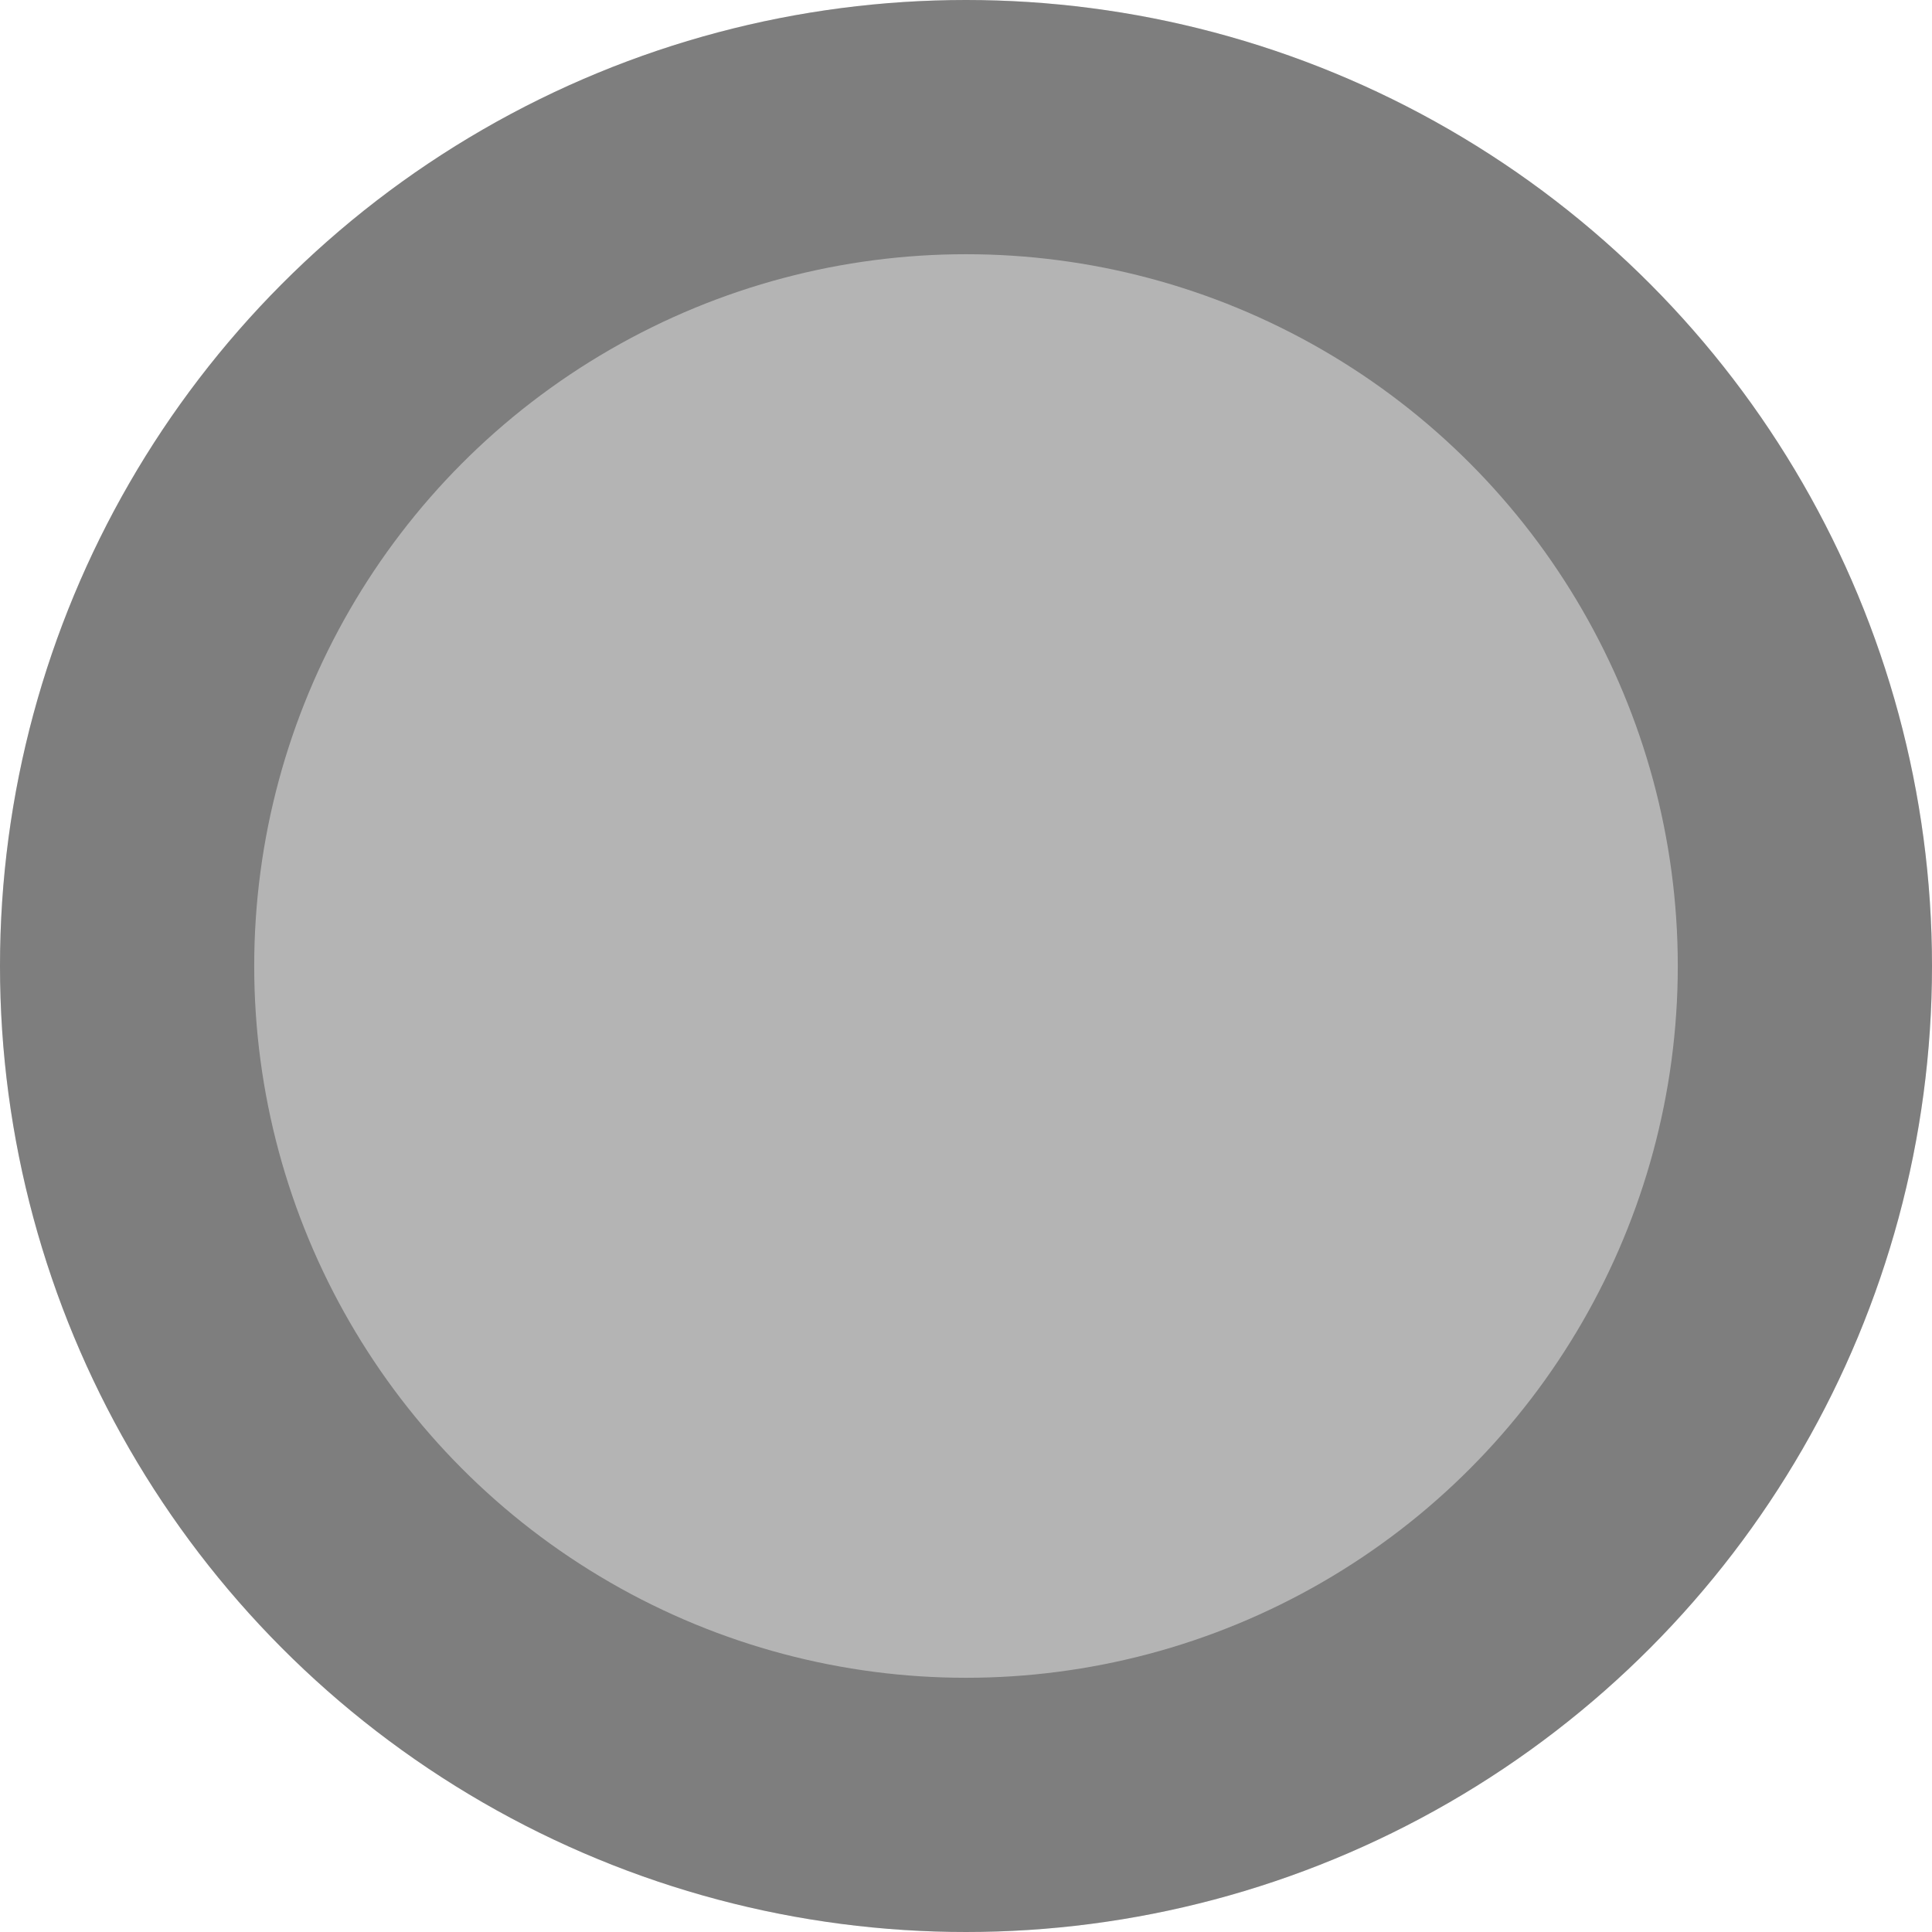 <svg xmlns="http://www.w3.org/2000/svg" width="38" height="38" viewBox="0 0 38 38">
    <g>
        <circle data-name="타원 445" cx="19" cy="19" r="19" style="fill:#b4b4b4"/>
        <g data-name="타원 447" style="stroke:#000;stroke-width:5px;opacity:.303;mix-blend-mode:luminosity;isolation:isolate;fill:none">
            <circle cx="19" cy="19" r="19" style="stroke:none"/>
            <circle cx="19" cy="19" r="16.5" style="fill:none"/>
        </g>
    </g>
</svg>
